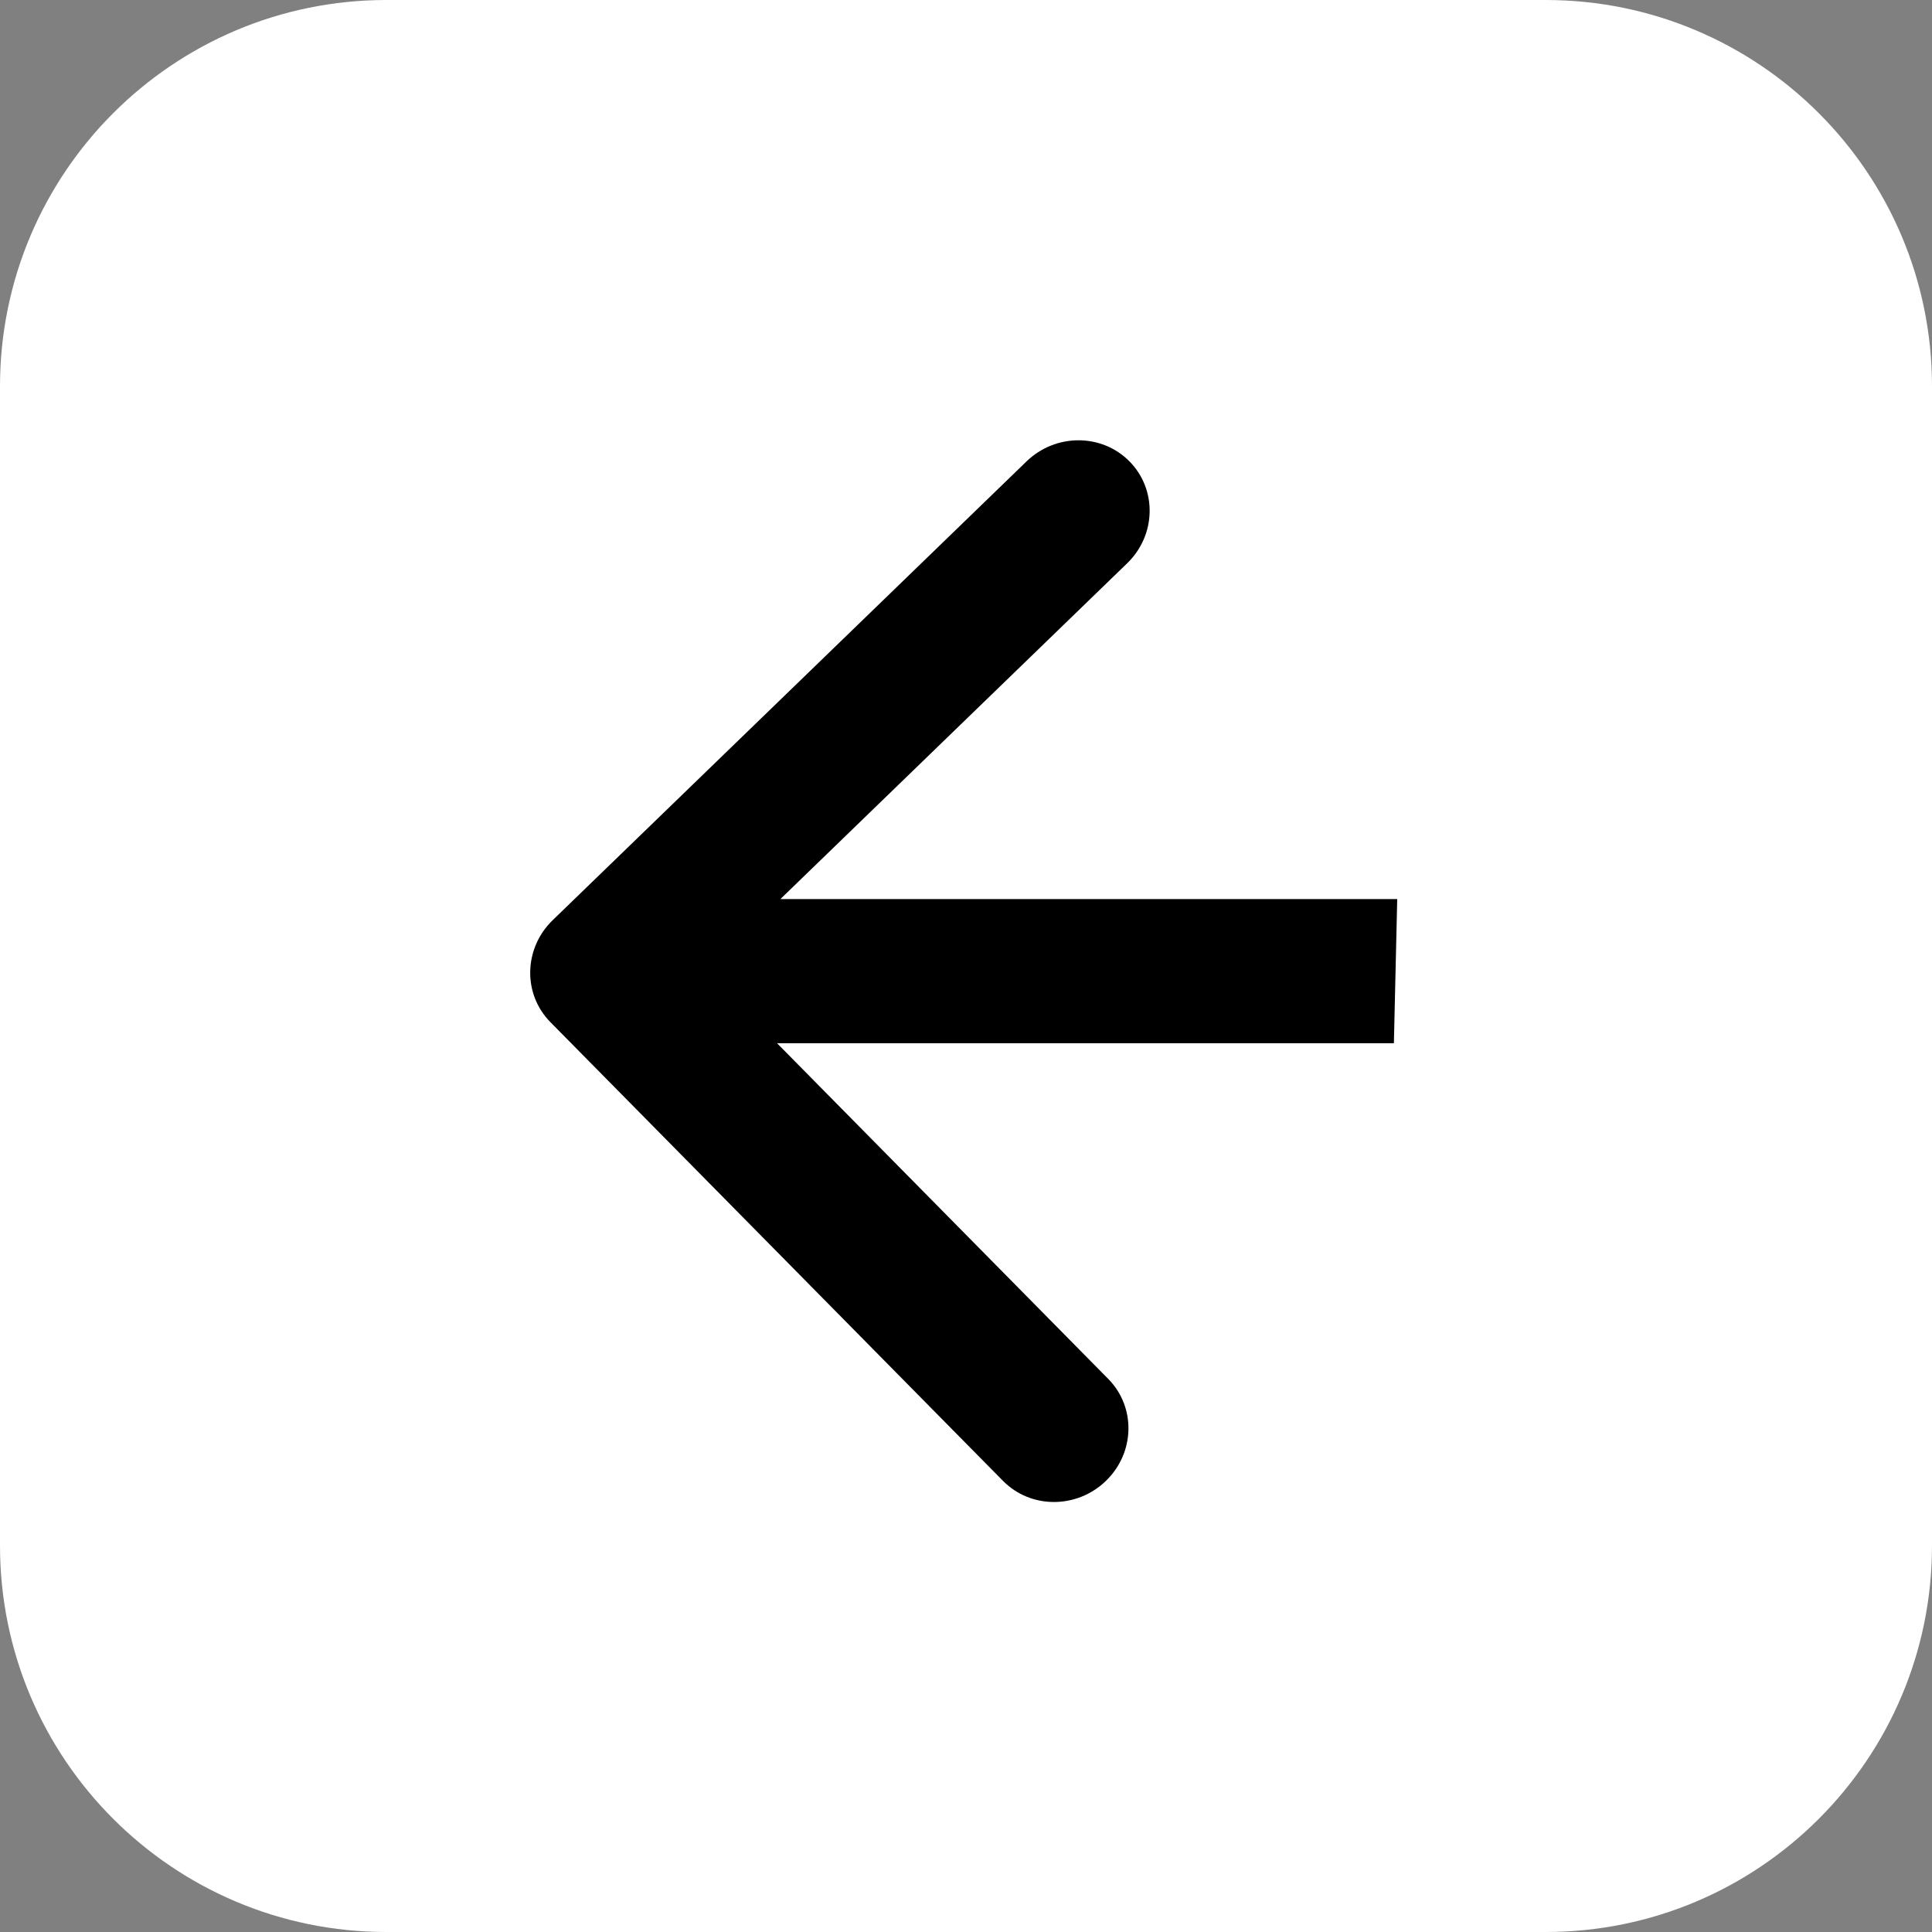 <svg width="40" height="40" viewBox="0 0 40 40" fill="none" xmlns="http://www.w3.org/2000/svg">
<rect x="0" y="0" width="40" height="40" fill="#808080" stroke="none"/>
<path d="M0 8C0 3.582 3.582 0 8 0H32C36.418 0 40 3.582 40 8V32C40 36.418 36.418 40 32 40H8C3.582 40 0 36.418 0 32V8Z" fill="white"/>
<path d="M11.443 19.051C10.841 19.634 10.82 20.579 11.395 21.162L20.766 30.66C21.341 31.243 22.295 31.243 22.897 30.66C23.499 30.078 23.521 29.133 22.946 28.55L14.616 20.107L23.336 11.663C23.938 11.081 23.96 10.136 23.385 9.553C22.81 8.97 21.855 8.97 21.253 9.553L11.443 19.051ZM12.45 21.599L28.859 21.599L28.928 18.614L12.519 18.614L12.45 21.599Z" fill="black"/>
</svg>
